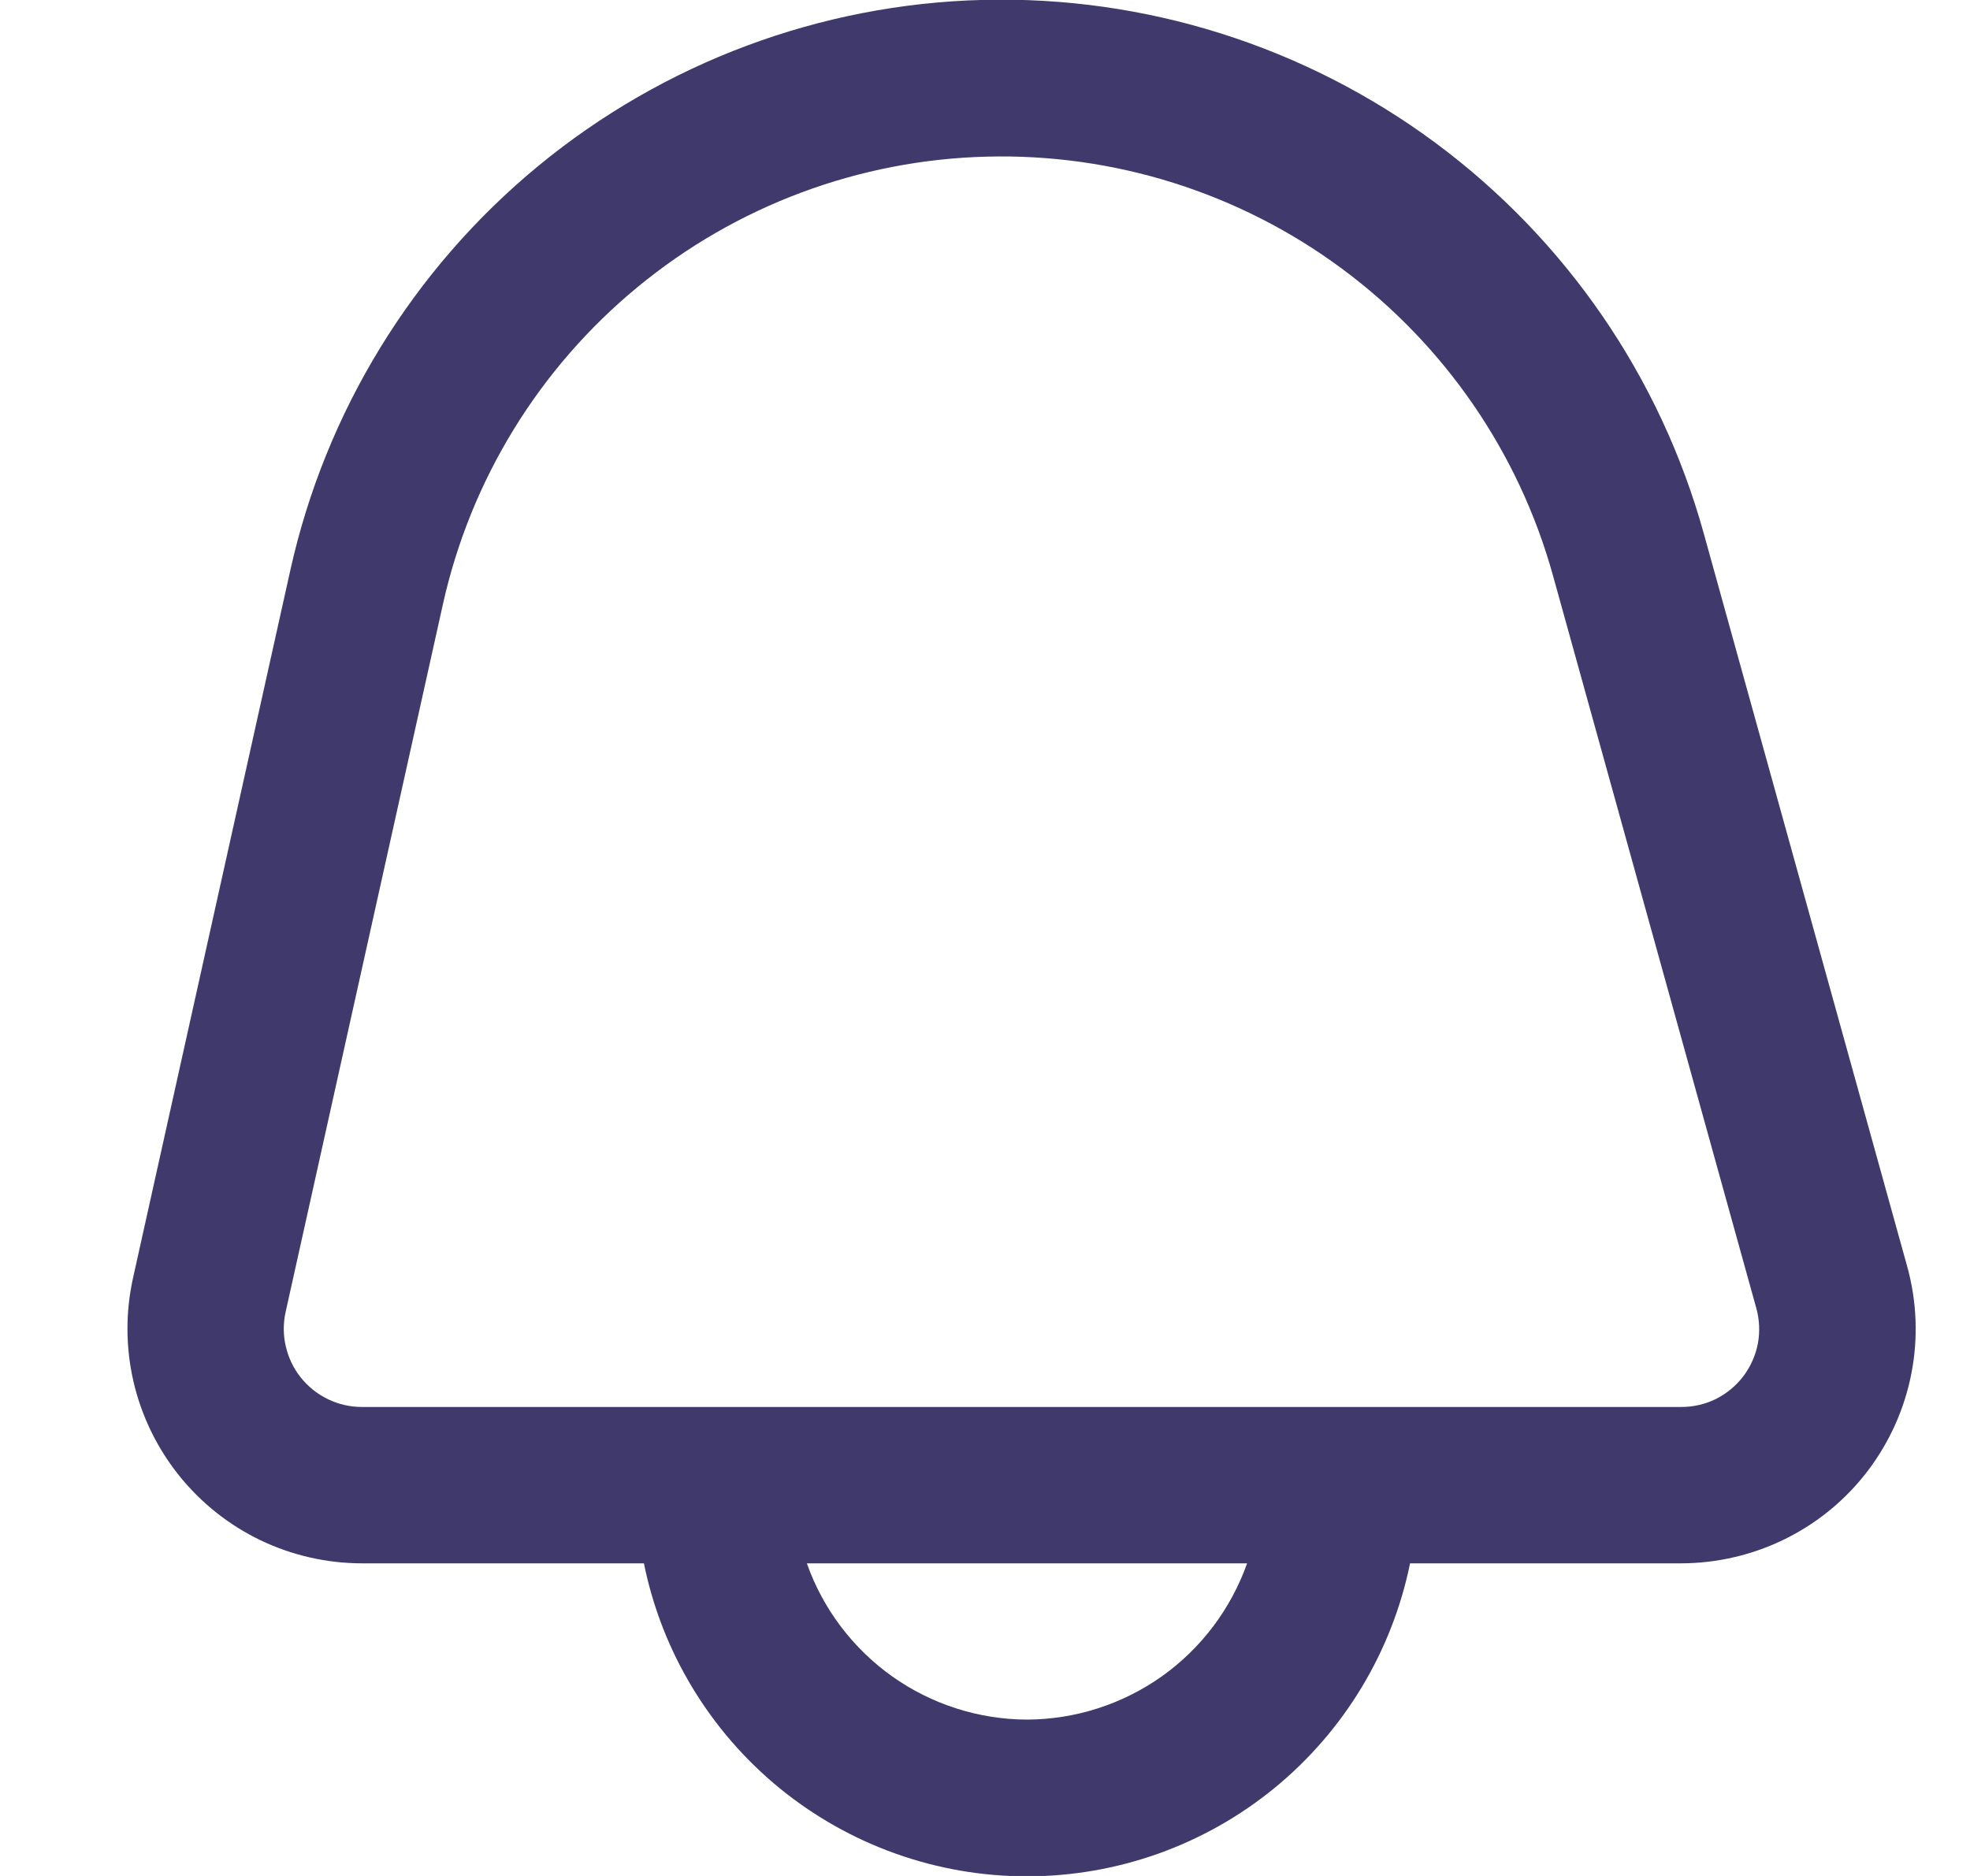 <svg width="21" height="20" viewBox="0 0 21 20" fill="none" xmlns="http://www.w3.org/2000/svg">
<g clip-path="url(#clip0_1162_4600)">
<path d="M20.33 13.5L18.163 5.691C17.701 4.02 16.692 2.553 15.299 1.521C13.906 0.49 12.208 -0.046 10.475 -0.001C8.742 0.044 7.075 0.668 5.737 1.77C4.399 2.873 3.469 4.391 3.094 6.083L1.418 13.625C1.337 13.99 1.339 14.369 1.424 14.734C1.509 15.098 1.675 15.439 1.909 15.731C2.143 16.023 2.44 16.259 2.777 16.421C3.114 16.582 3.484 16.667 3.858 16.667H6.864C7.055 17.609 7.566 18.455 8.31 19.064C9.055 19.672 9.986 20.004 10.947 20.004C11.909 20.004 12.84 19.672 13.584 19.064C14.328 18.455 14.839 17.609 15.031 16.667H17.922C18.307 16.666 18.687 16.577 19.032 16.406C19.377 16.235 19.678 15.987 19.911 15.68C20.144 15.373 20.303 15.017 20.376 14.639C20.449 14.261 20.433 13.871 20.33 13.5ZM10.947 18.333C10.432 18.331 9.93 18.17 9.51 17.872C9.09 17.573 8.772 17.152 8.601 16.667H13.294C13.122 17.152 12.805 17.573 12.385 17.872C11.964 18.17 11.463 18.331 10.947 18.333ZM18.585 14.671C18.507 14.774 18.406 14.857 18.291 14.915C18.175 14.972 18.047 15.001 17.918 15H3.858C3.733 15 3.61 14.972 3.498 14.918C3.385 14.864 3.286 14.785 3.208 14.688C3.13 14.591 3.075 14.477 3.047 14.355C3.018 14.234 3.018 14.108 3.045 13.986L4.721 6.444C5.016 5.116 5.747 3.925 6.797 3.06C7.847 2.194 9.156 1.705 10.516 1.67C11.876 1.634 13.21 2.054 14.303 2.863C15.397 3.672 16.19 4.823 16.554 6.134L18.721 13.943C18.756 14.067 18.762 14.197 18.739 14.323C18.715 14.449 18.662 14.568 18.585 14.671Z" fill="#40396B"/>
</g>
<defs>
<clipPath id="clip0_1162_4600">
<rect width="20" height="20" fill="white" transform="translate(0.947)"/>
</clipPath>
</defs>
</svg>
